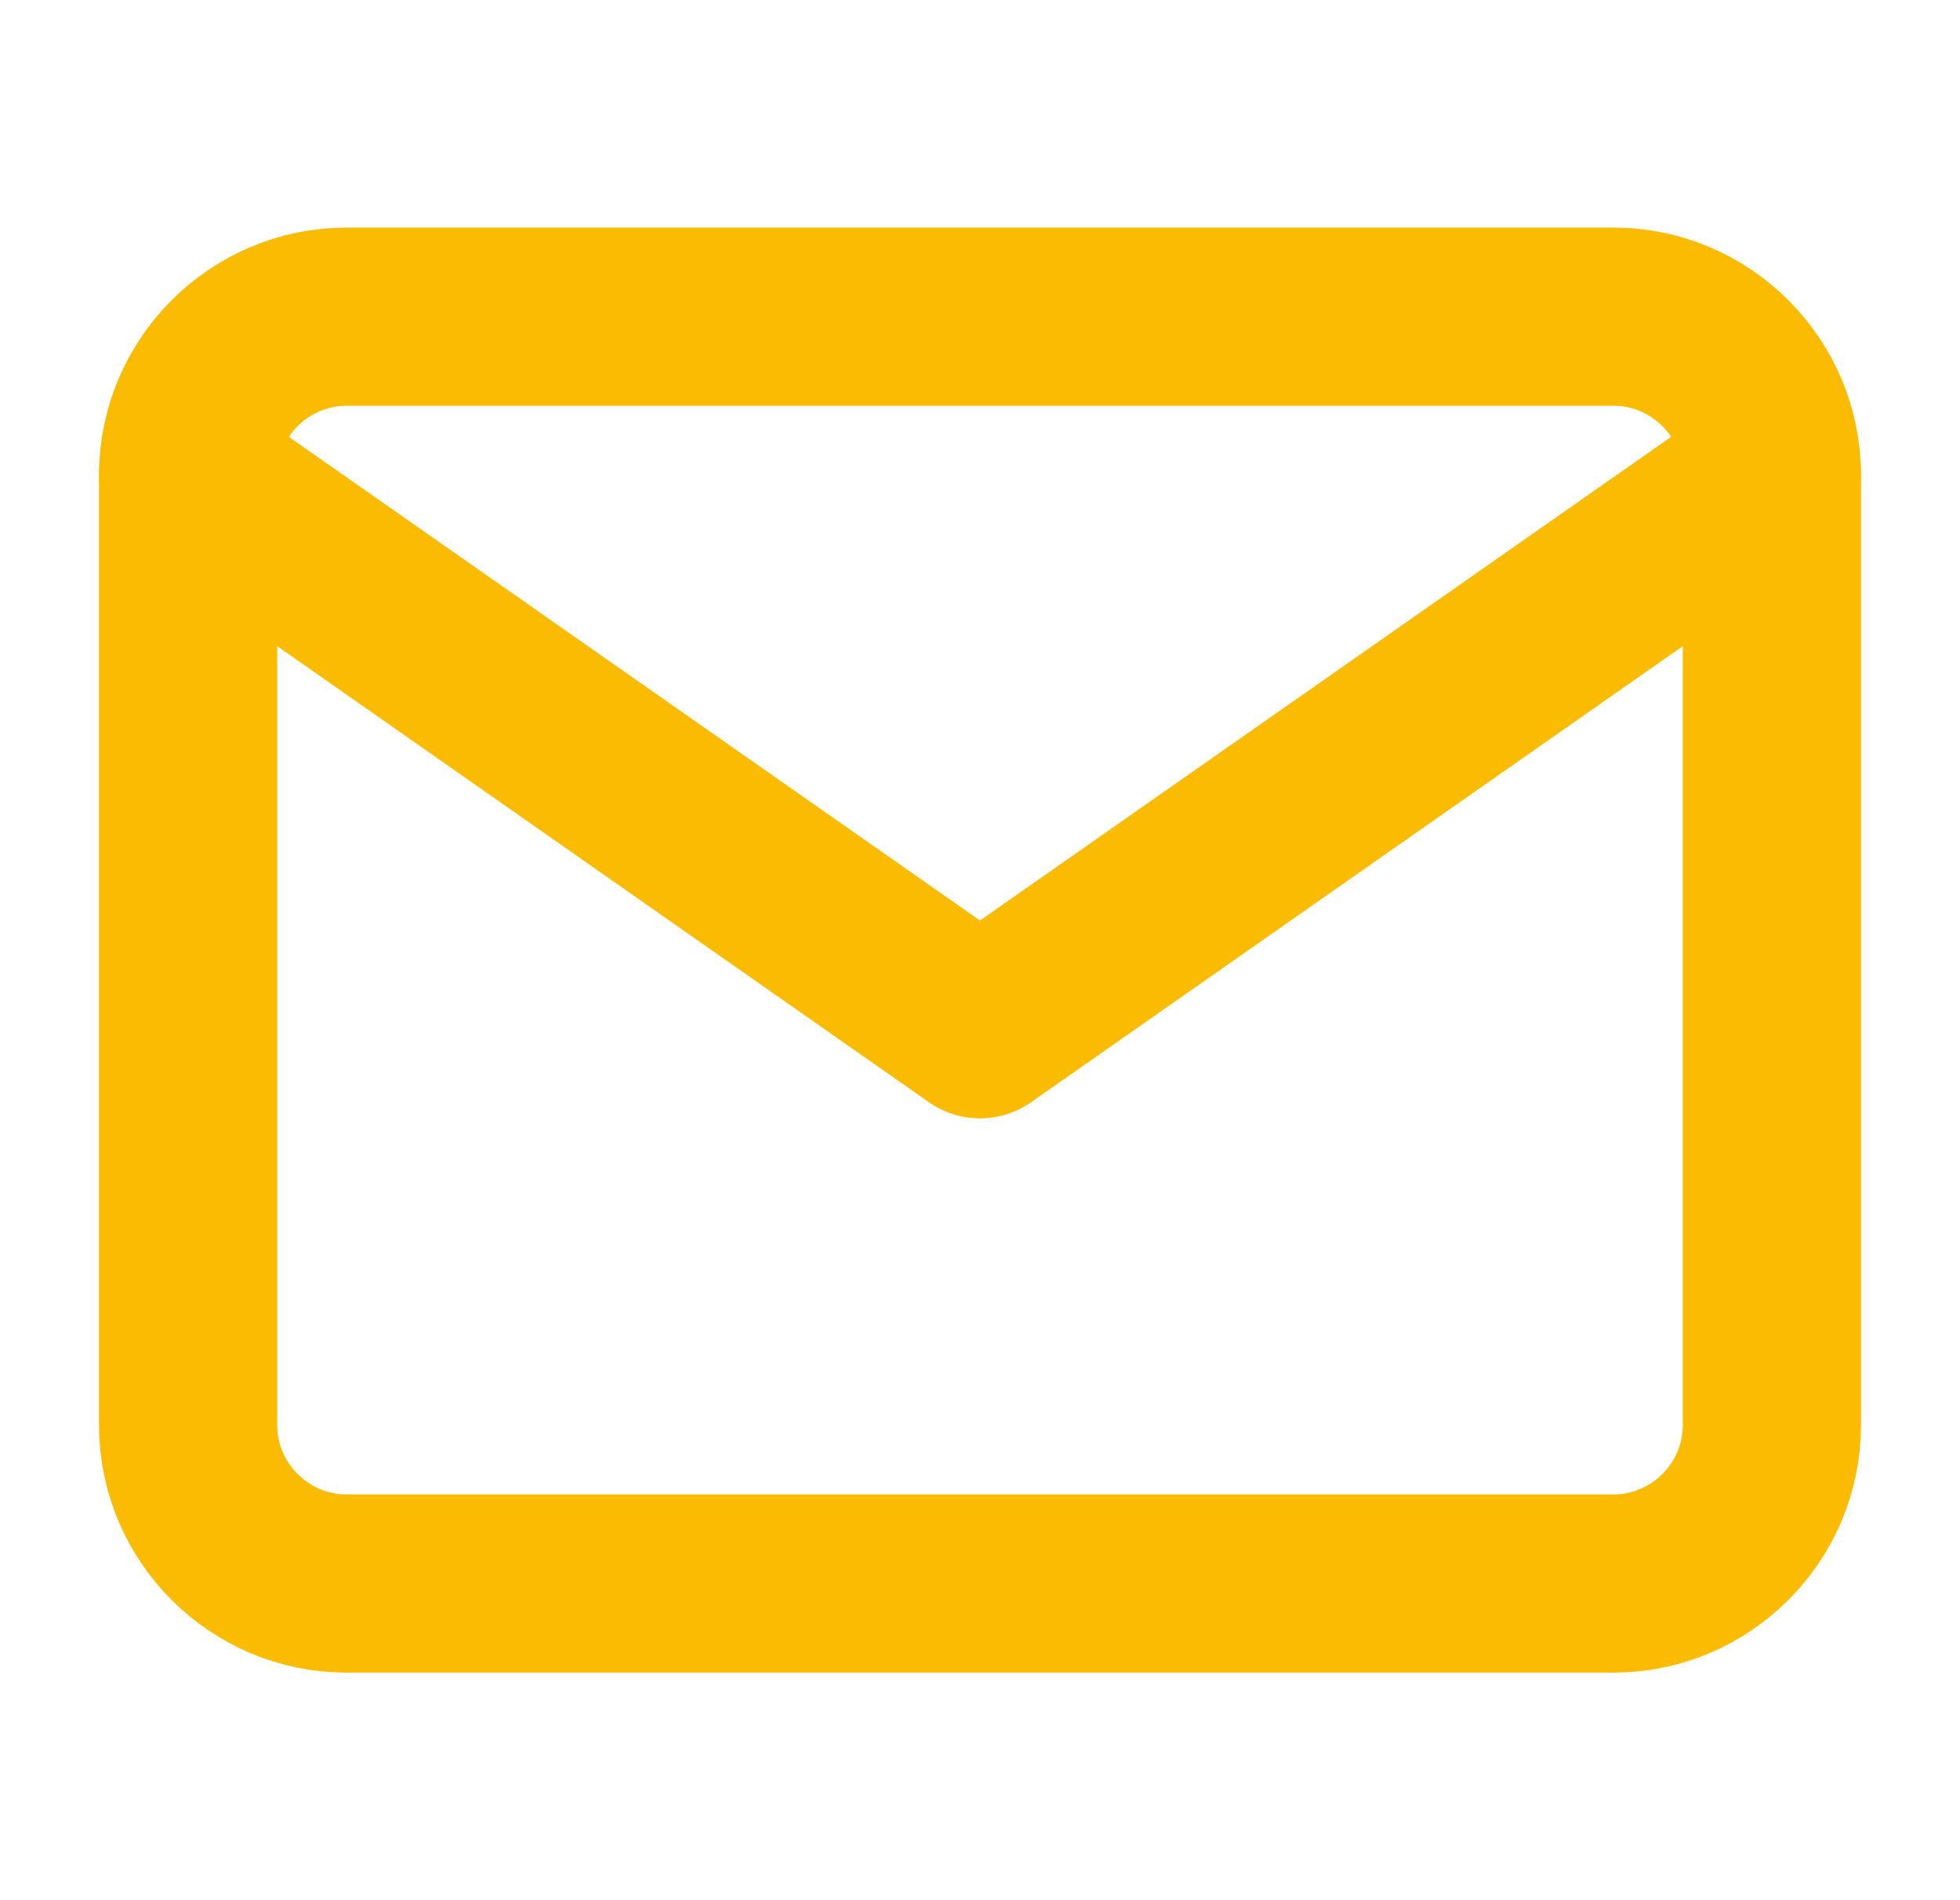<svg width="33" height="32" viewBox="0 0 33 32" fill="none" xmlns="http://www.w3.org/2000/svg">
                            <path
                                d="M5.833 5.333H27.167C28.633 5.333 29.833 6.533 29.833 8V24C29.833 25.467 28.633 26.667 27.167 26.667H5.833C4.367 26.667 3.167 25.467 3.167 24V8C3.167 6.533 4.367 5.333 5.833 5.333Z"
                                stroke="#FBBB00" stroke-width="3" stroke-linecap="round" stroke-linejoin="round" />
                            <path d="M29.833 8L16.5 17.333L3.167 8" stroke="#FBBB00" stroke-width="3"
                                stroke-linecap="round" stroke-linejoin="round" />
                        </svg>